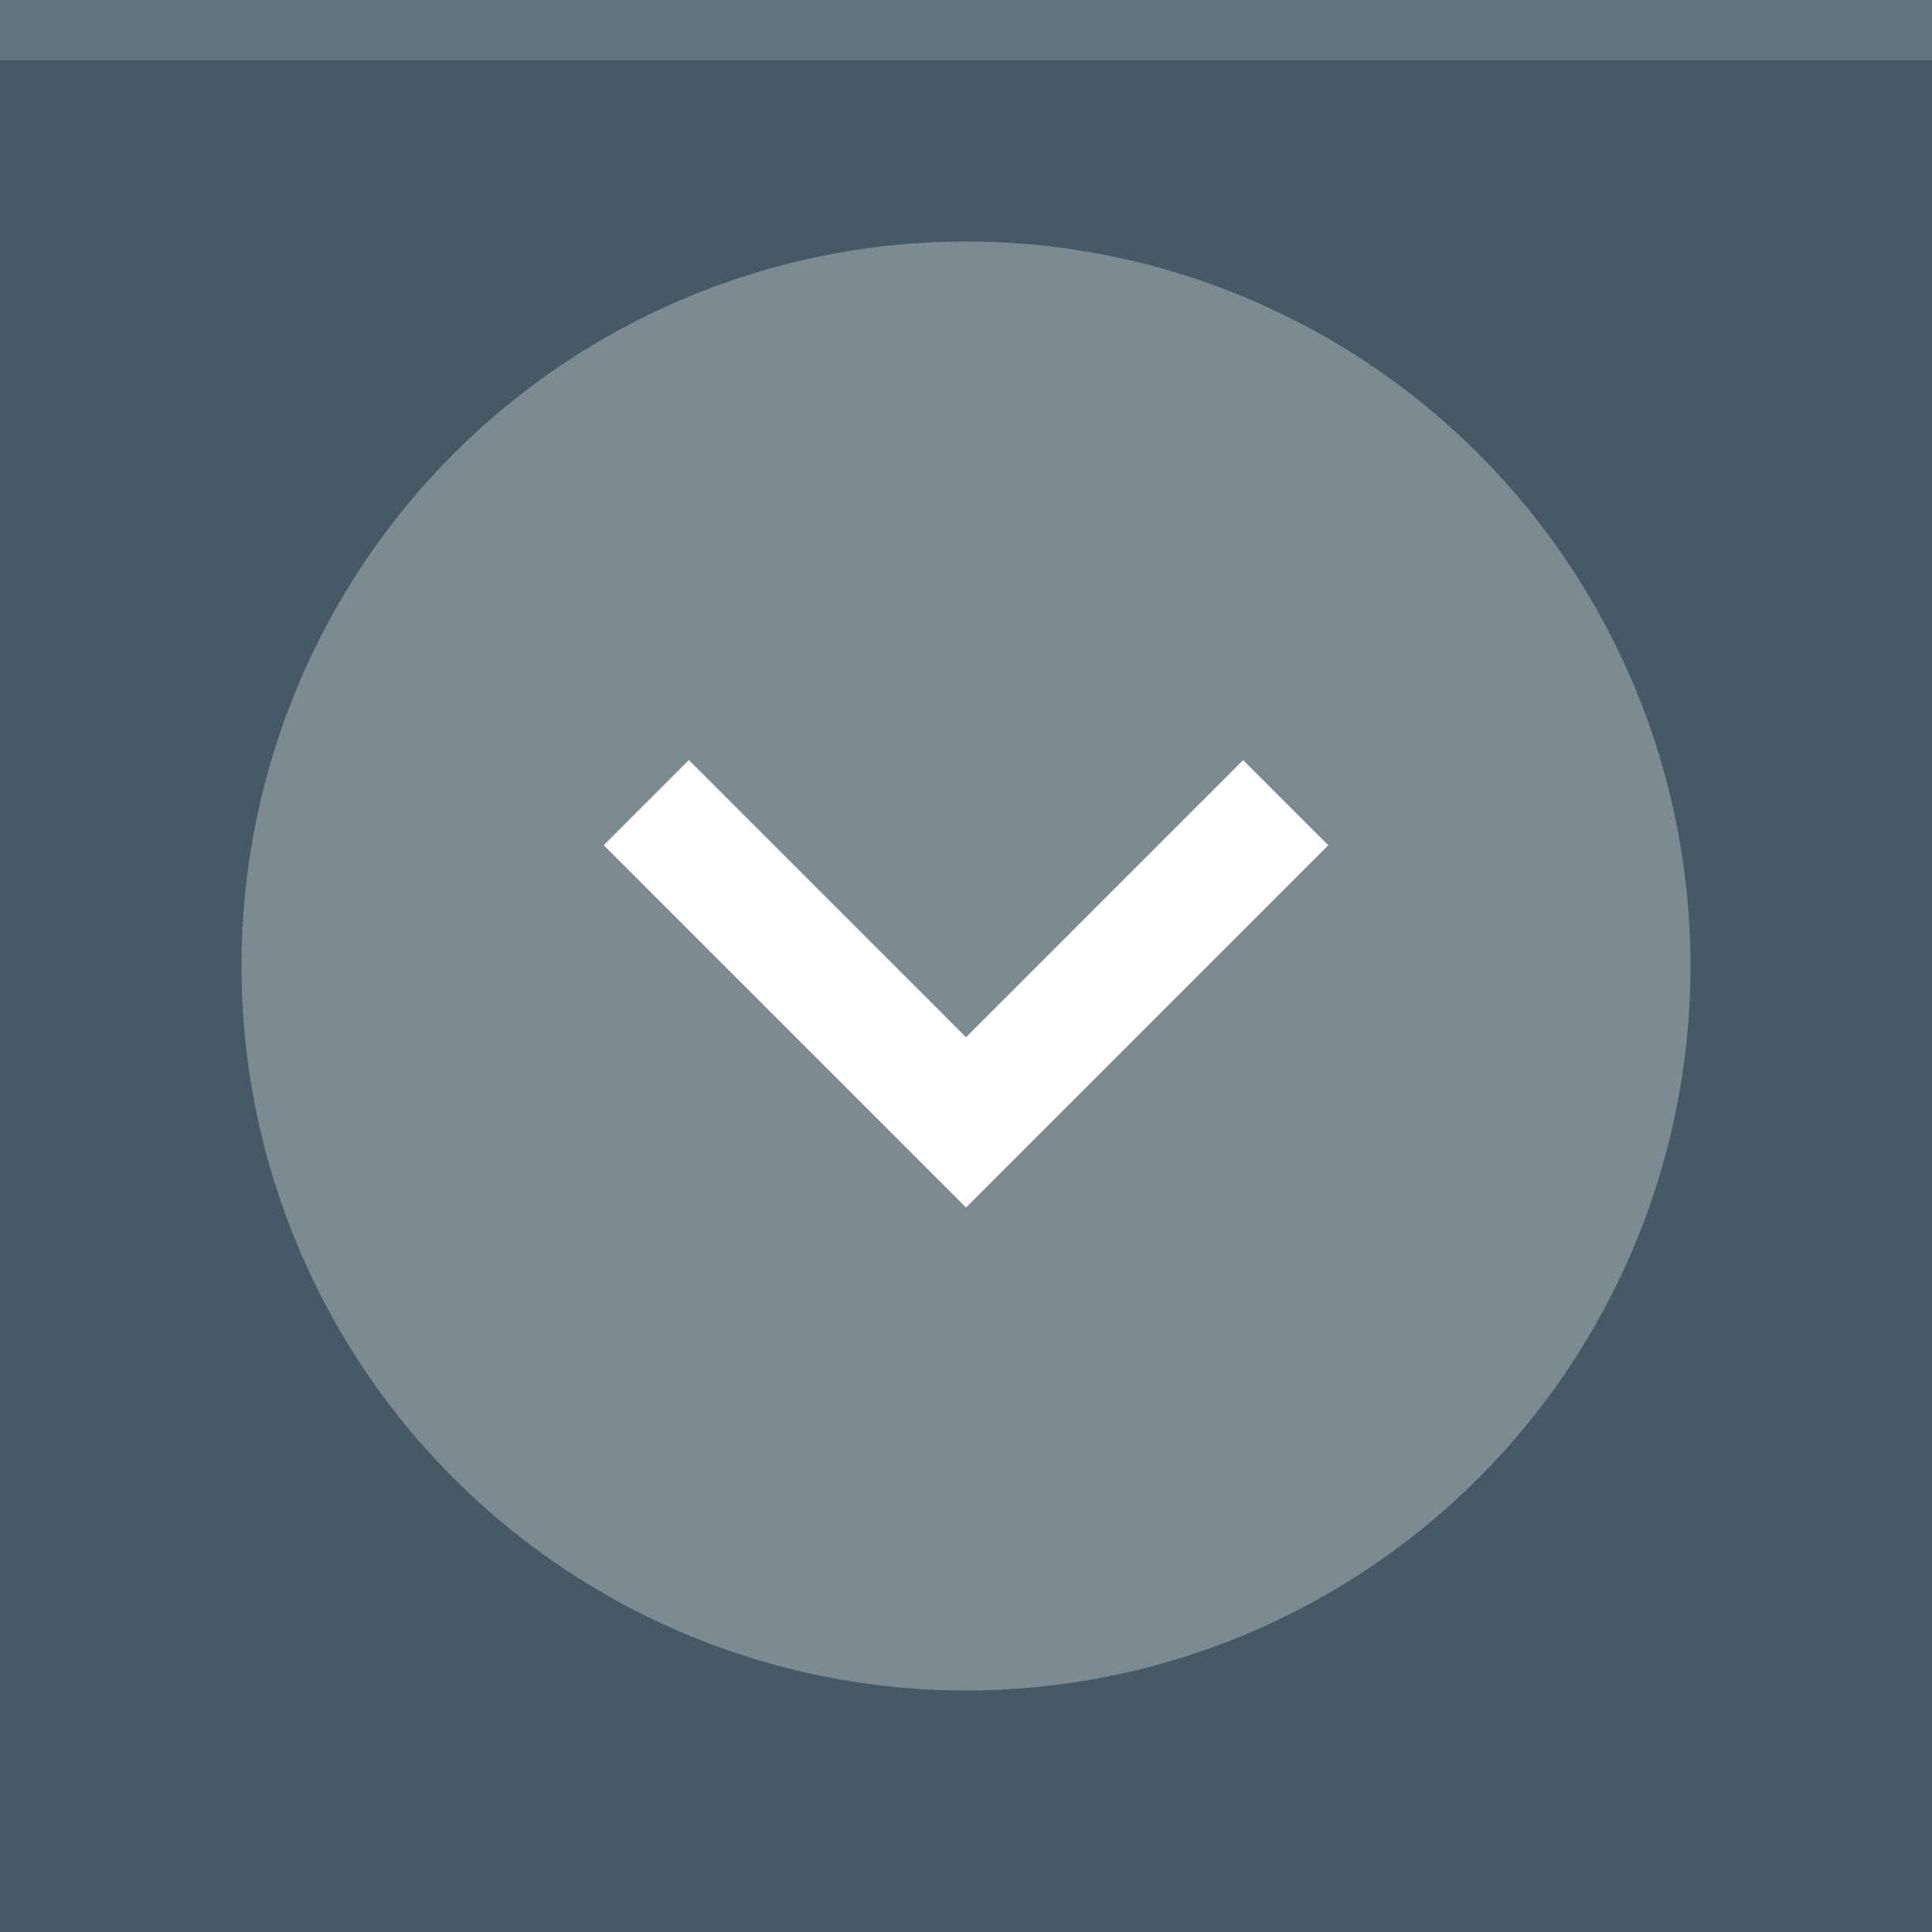 <svg xmlns="http://www.w3.org/2000/svg" width="32" height="32" viewBox="0 0 32 32" fill="#FFFFFF">
  <rect width="32" height="32" fill="#455A64"/>
  <rect width="32" height="1" fill="#FFFFFF" fill-opacity="0.15"/>
  <circle cx="16" cy="16" r="12" opacity="0.3"/>
  <path d="m22 14-1.41-1.41-4.59 4.59-4.59-4.59-1.41 1.41l6 6z"/>
</svg>
